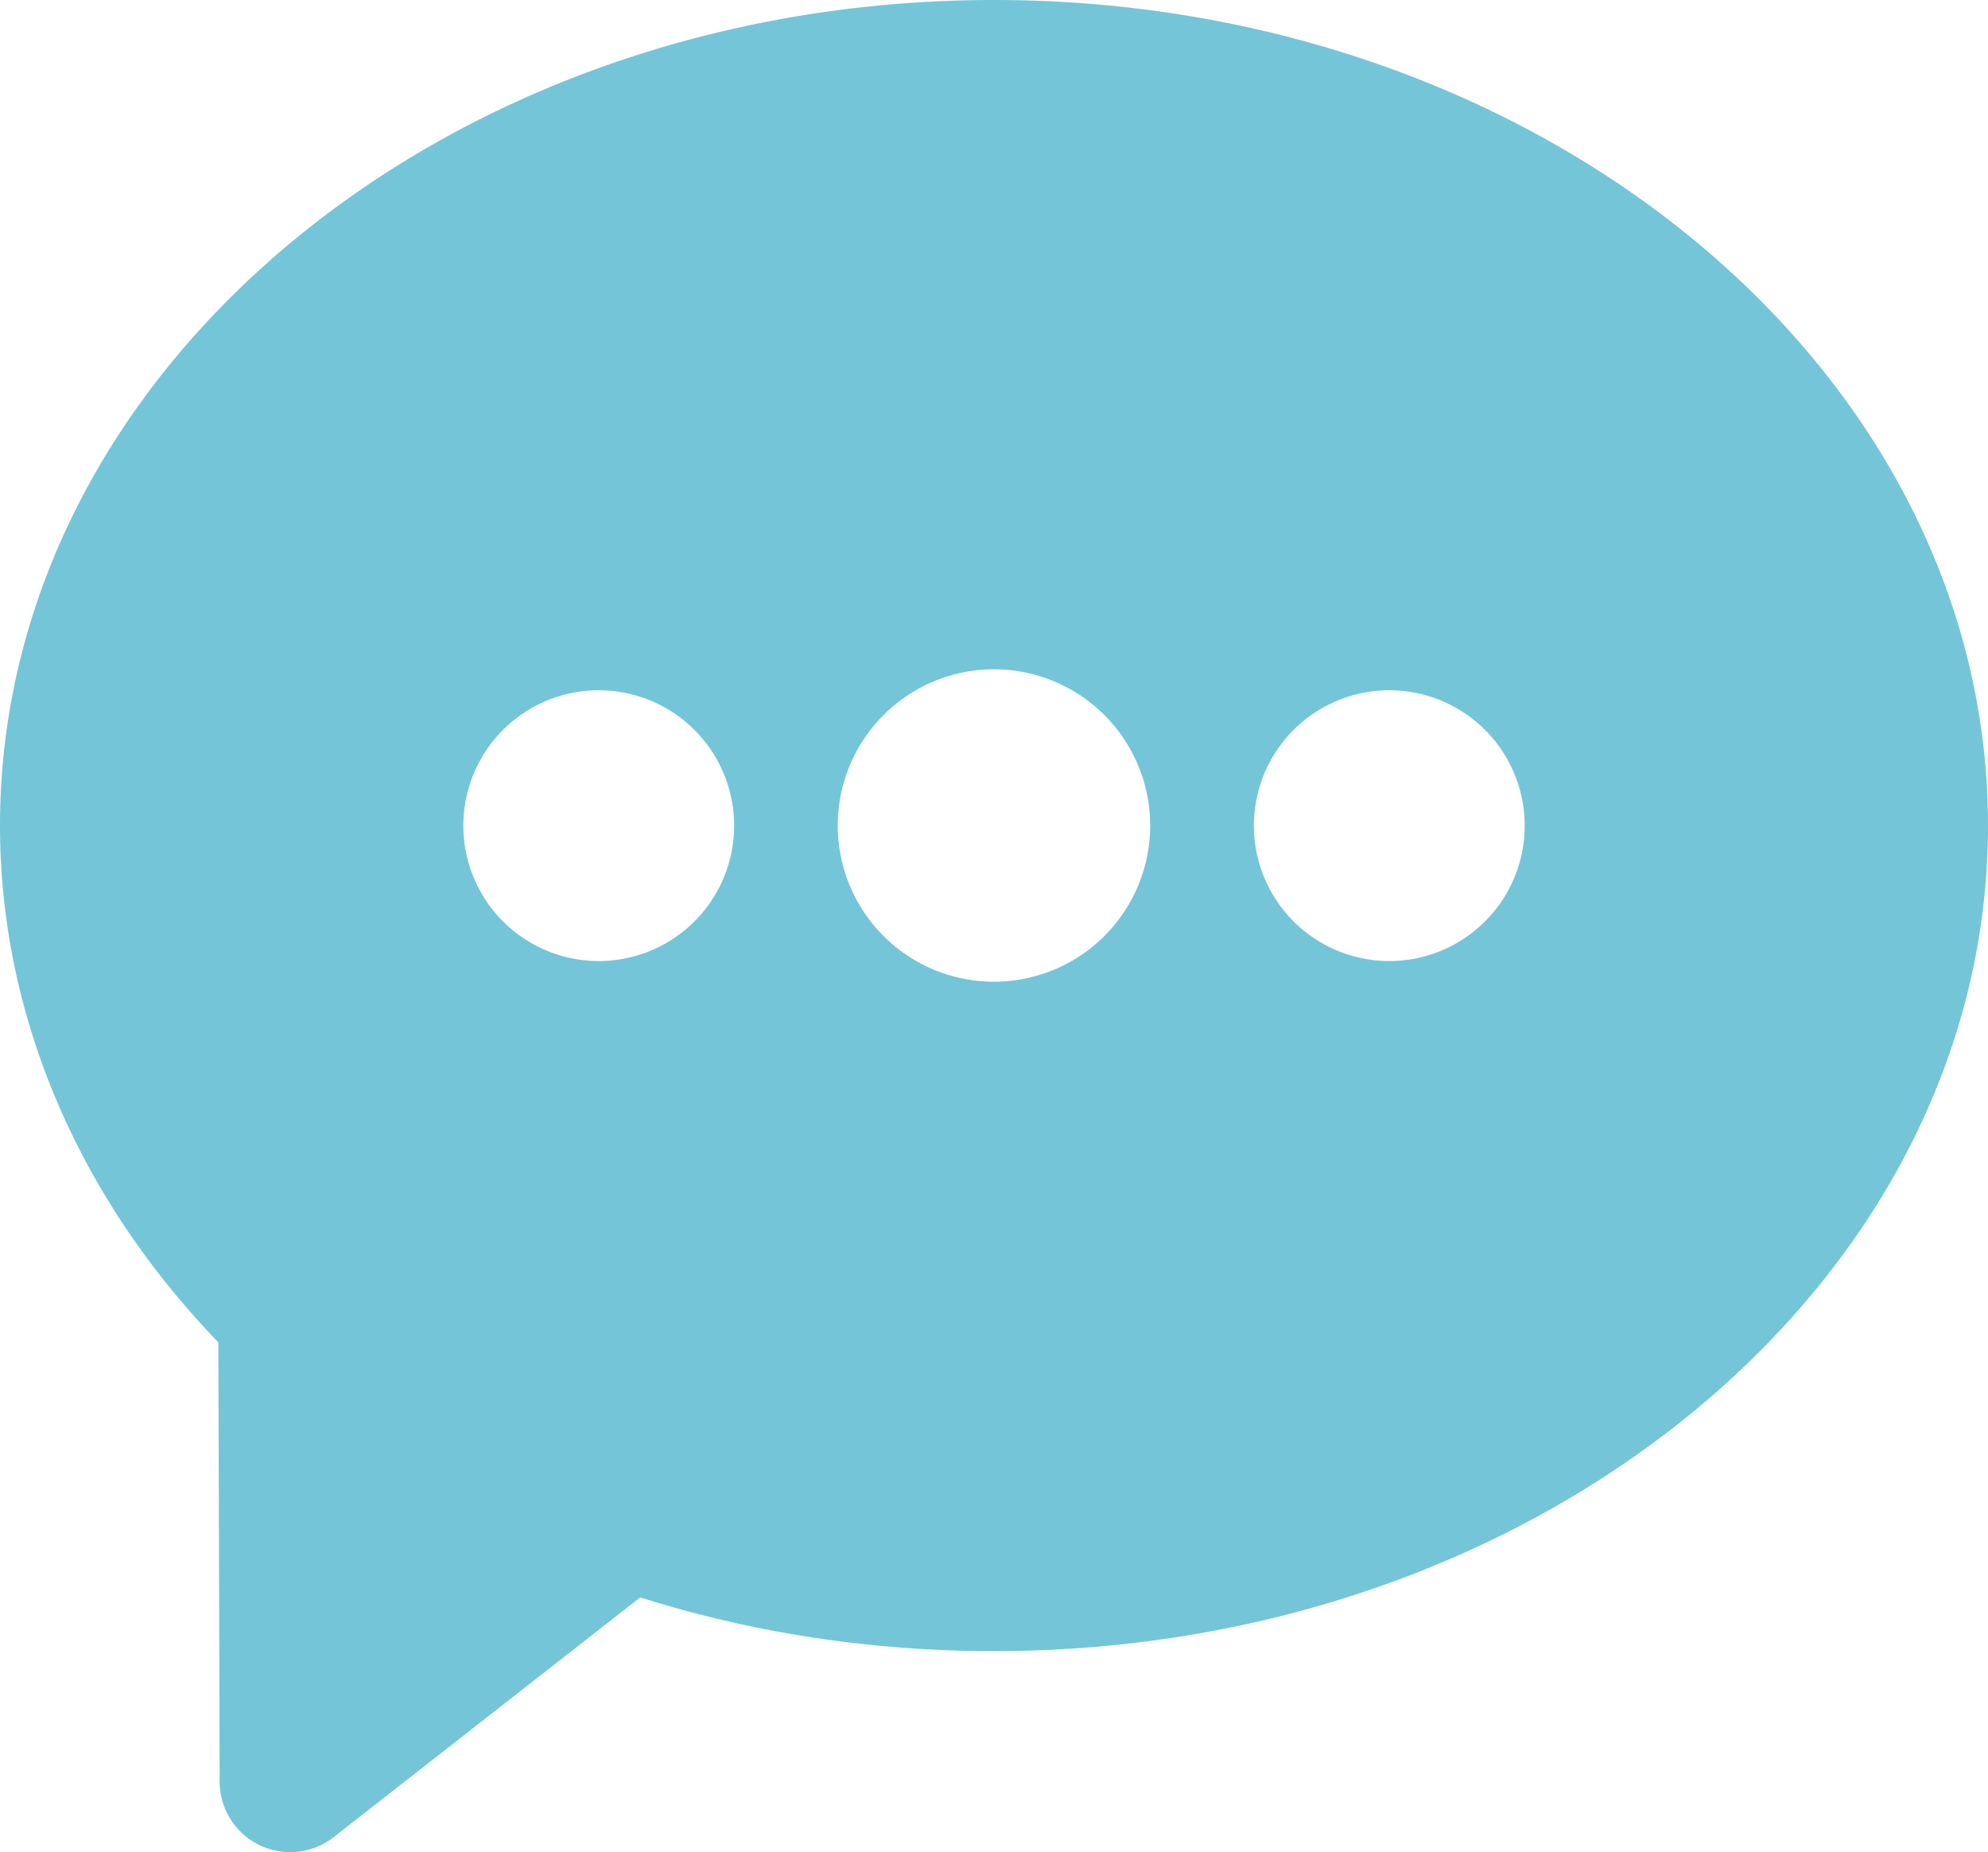 <svg xmlns="http://www.w3.org/2000/svg" width="1080" height="1006.22" viewBox="0 0 1080 1006.22"><g id="Слой_2" data-name="Слой 2"><g id="set01_20021881"><path id="set01_20021881-2" data-name="set01_20021881" d="M119.33 968a38.33 38.33.0 0 0 61.94 30.07L347.8 867.81C409 887.17 473.59 897 540 897c297.74.0 540-201.19 540-448.48S837.75.0 540 0 0 201.19.0 448.49C0 550.84 42 649.94 118.62 729.23zm635.4-593a73.55 73.55.0 1 1-73.53 73.54A73.54 73.54.0 0 1 754.73 375zM540 363.61a84.86 84.86.0 1 1-84.88 84.88A84.9 84.9.0 0 1 540 363.61zM325.25 375a73.55 73.55.0 1 1-73.53 73.54A73.54 73.54.0 0 1 325.25 375z" fill="#75c5d8"/></g></g></svg>